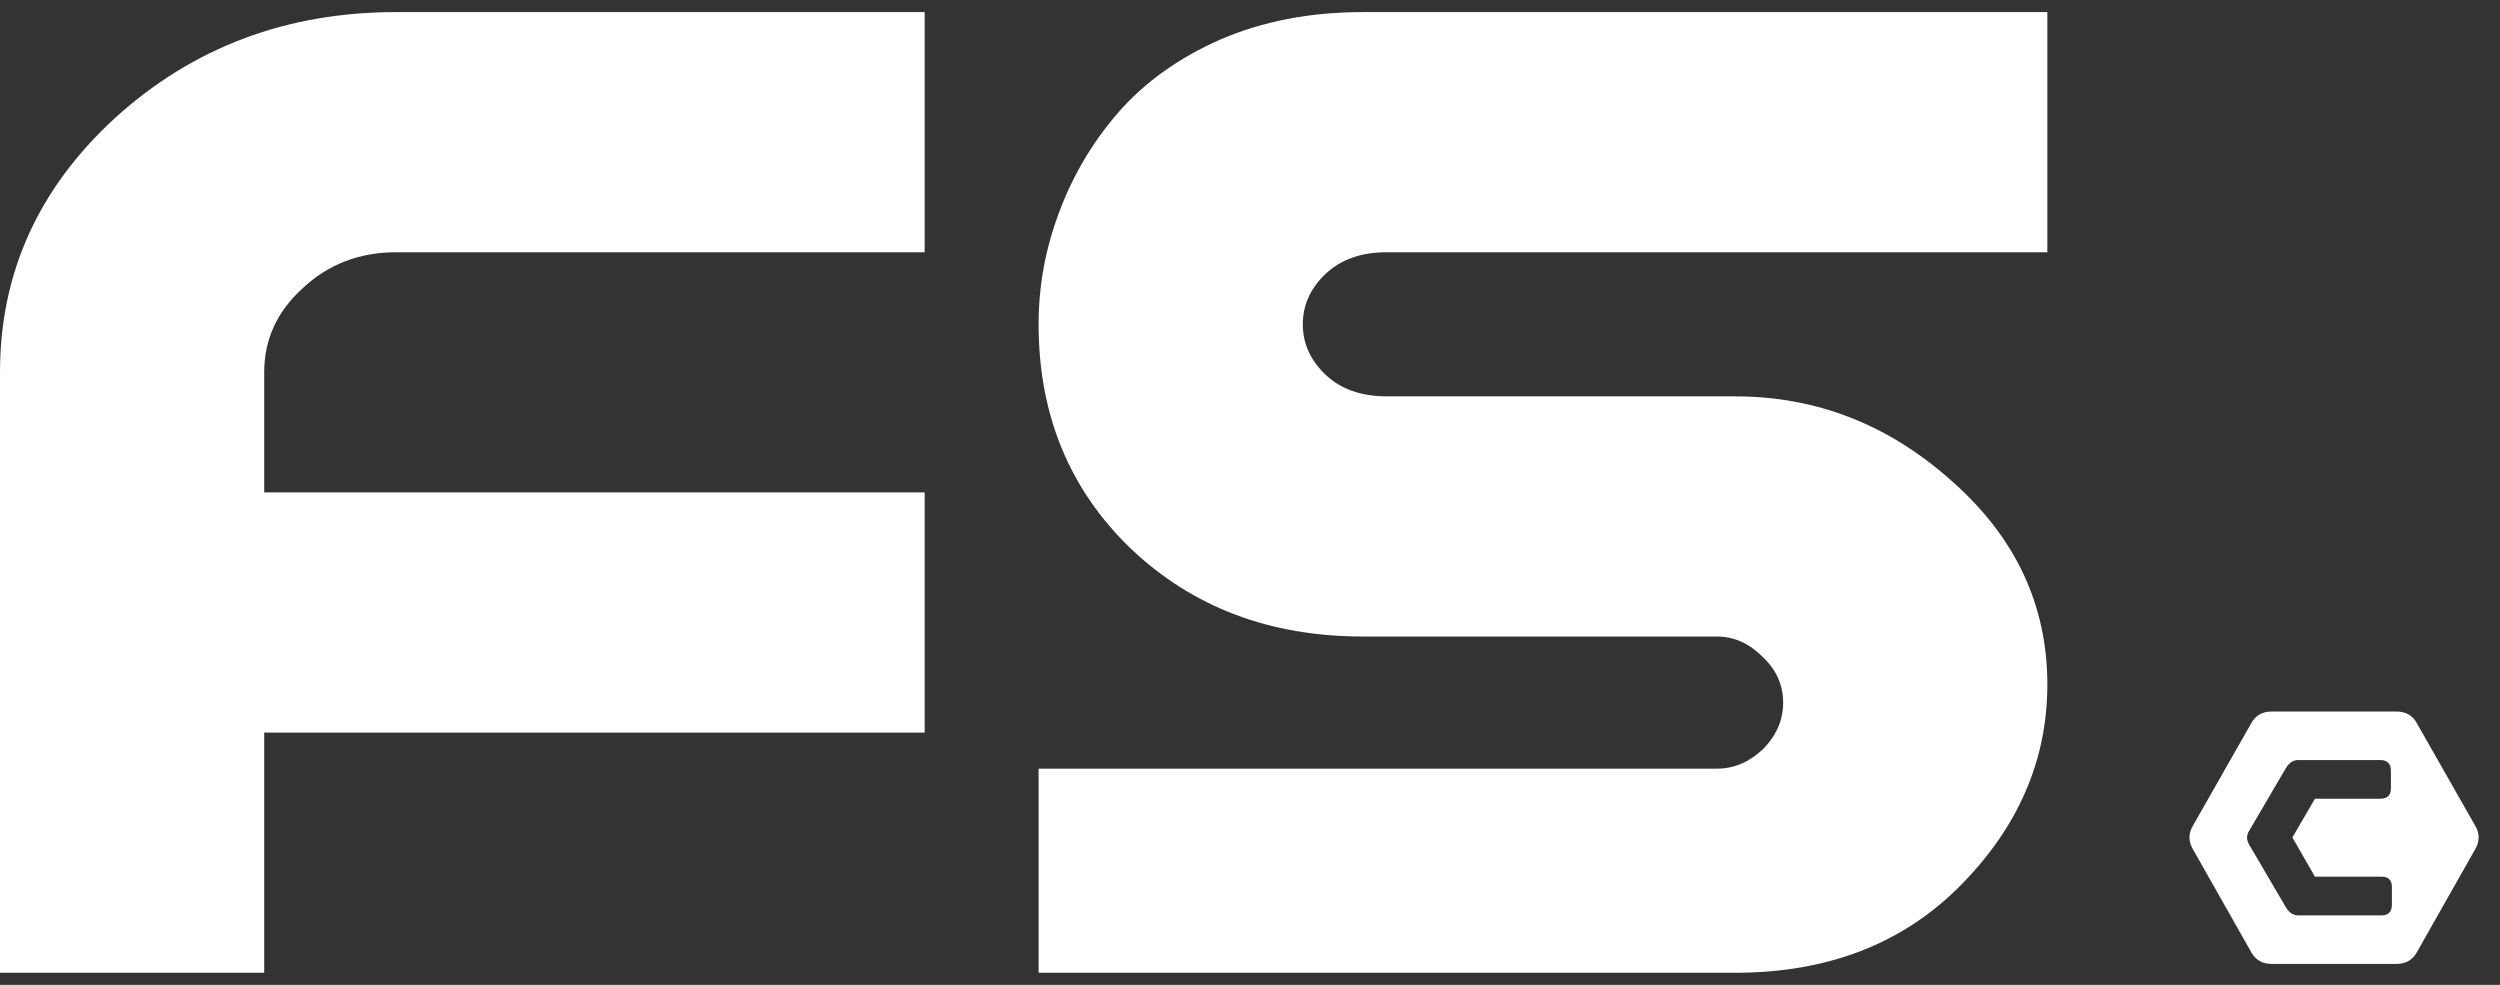 <svg width="66" height="26" viewBox="0 0 66 26" fill="none" xmlns="http://www.w3.org/2000/svg">
    <rect x="0" y="0" width="66" height="26" fill="#333333" stroke="none"/>
    <g id="Logo">
        <path id="&#194;&#169;" d="M63.262 25.447H59.976C59.726 25.447 59.545 25.344 59.432 25.137L57.893 22.42C57.772 22.213 57.772 22.006 57.893 21.799L59.432 19.095C59.545 18.887 59.726 18.784 59.976 18.784H63.262C63.513 18.784 63.694 18.887 63.806 19.095L65.345 21.799C65.466 22.006 65.466 22.213 65.345 22.42L63.806 25.137C63.694 25.344 63.513 25.447 63.262 25.447ZM60.675 24.166H62.874C63.055 24.166 63.146 24.072 63.146 23.882V23.416C63.146 23.235 63.055 23.144 62.874 23.144H61.114L60.519 22.109L61.114 21.087H62.835C63.025 21.087 63.12 20.996 63.12 20.815V20.349C63.12 20.16 63.025 20.065 62.835 20.065H60.675C60.545 20.065 60.437 20.134 60.351 20.272L59.381 21.928C59.303 22.049 59.303 22.174 59.381 22.303L60.351 23.959C60.437 24.097 60.545 24.166 60.675 24.166Z" fill="white"/>
        <g id="Group 5">
            <path id="Vector" d="M27.419 25.681V20.292H45.331C45.775 20.292 46.177 20.122 46.536 19.784C46.895 19.425 47.075 19.013 47.075 18.548C47.075 18.083 46.895 17.681 46.536 17.343C46.177 16.984 45.775 16.804 45.331 16.804H35.979C33.528 16.804 31.488 16.033 29.86 14.49C28.233 12.926 27.419 10.95 27.419 8.562C27.419 7.547 27.599 6.564 27.958 5.613C28.318 4.641 28.835 3.764 29.512 2.982C30.209 2.179 31.108 1.534 32.206 1.048C33.327 0.562 34.584 0.319 35.979 0.319H54.05V6.659H36.613C35.937 6.659 35.398 6.85 34.996 7.23C34.595 7.611 34.394 8.054 34.394 8.562C34.394 9.069 34.595 9.513 34.996 9.893C35.398 10.274 35.937 10.464 36.613 10.464H45.807C47.963 10.464 49.875 11.214 51.545 12.715C53.215 14.194 54.05 15.98 54.05 18.072C54.05 20.059 53.289 21.824 51.767 23.367C50.245 24.91 48.259 25.681 45.807 25.681H27.419Z" fill="white"/>
            <path id="Vector_2" d="M0 25.681V9.83C0 7.209 1.014 4.969 3.043 3.109C5.094 1.249 7.566 0.319 10.462 0.319H24.411V6.659H10.462C9.49 6.659 8.665 6.977 7.989 7.611C7.313 8.223 6.975 8.963 6.975 9.83V13H24.411V19.34H6.975V25.681H0Z" fill="white"/>
        </g>
    </g>
</svg>
